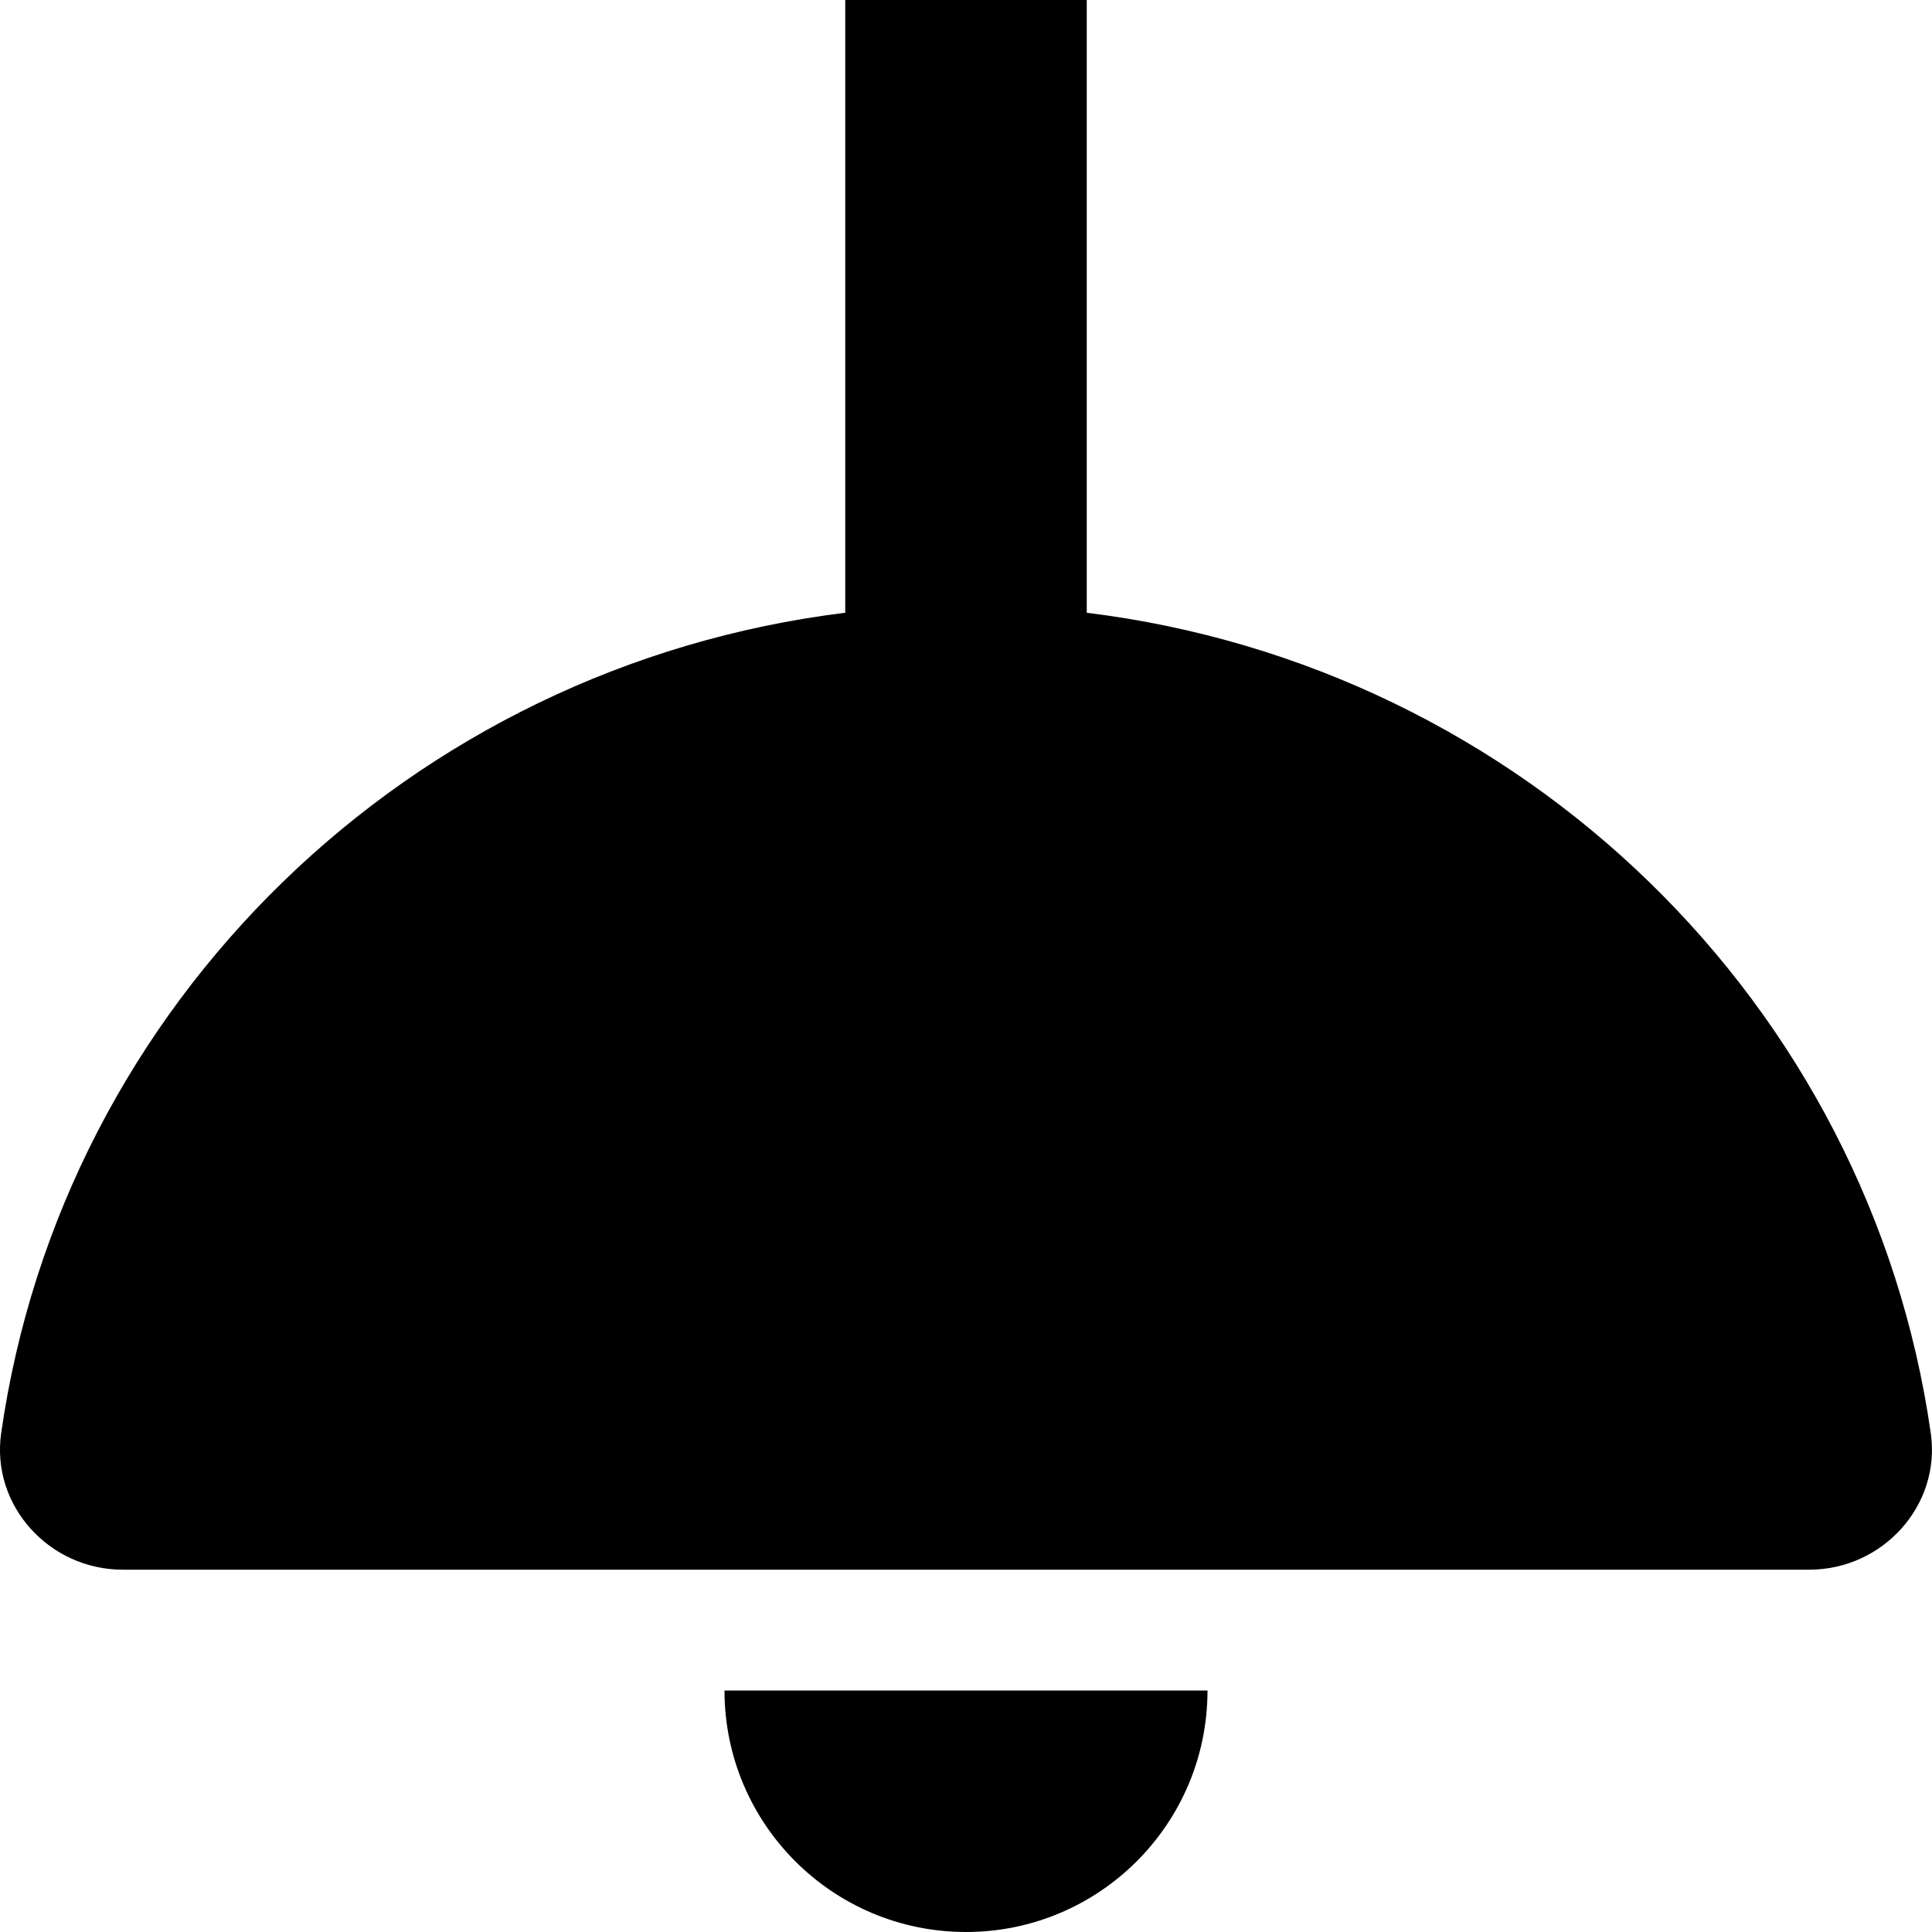 <!-- Generated by IcoMoon.io -->
<svg version="1.1" xmlns="http://www.w3.org/2000/svg" width="32" height="32" viewBox="0 0 32 32">
<title>light-ceiling-solid</title>
<path d="M18 10.149v-10.149h-4v10.149c-7.218 0.887-12.965 6.476-13.981 13.591-0.17 1.197 0.797 2.259 2.014 2.259h27.933c1.217 0 2.184-1.063 2.014-2.259-1.016-7.116-6.762-12.704-13.981-13.591zM16 32c2.209 0 4-1.791 4-4v0h-8c0 2.209 1.791 4 4 4v0z"></path>
</svg>

